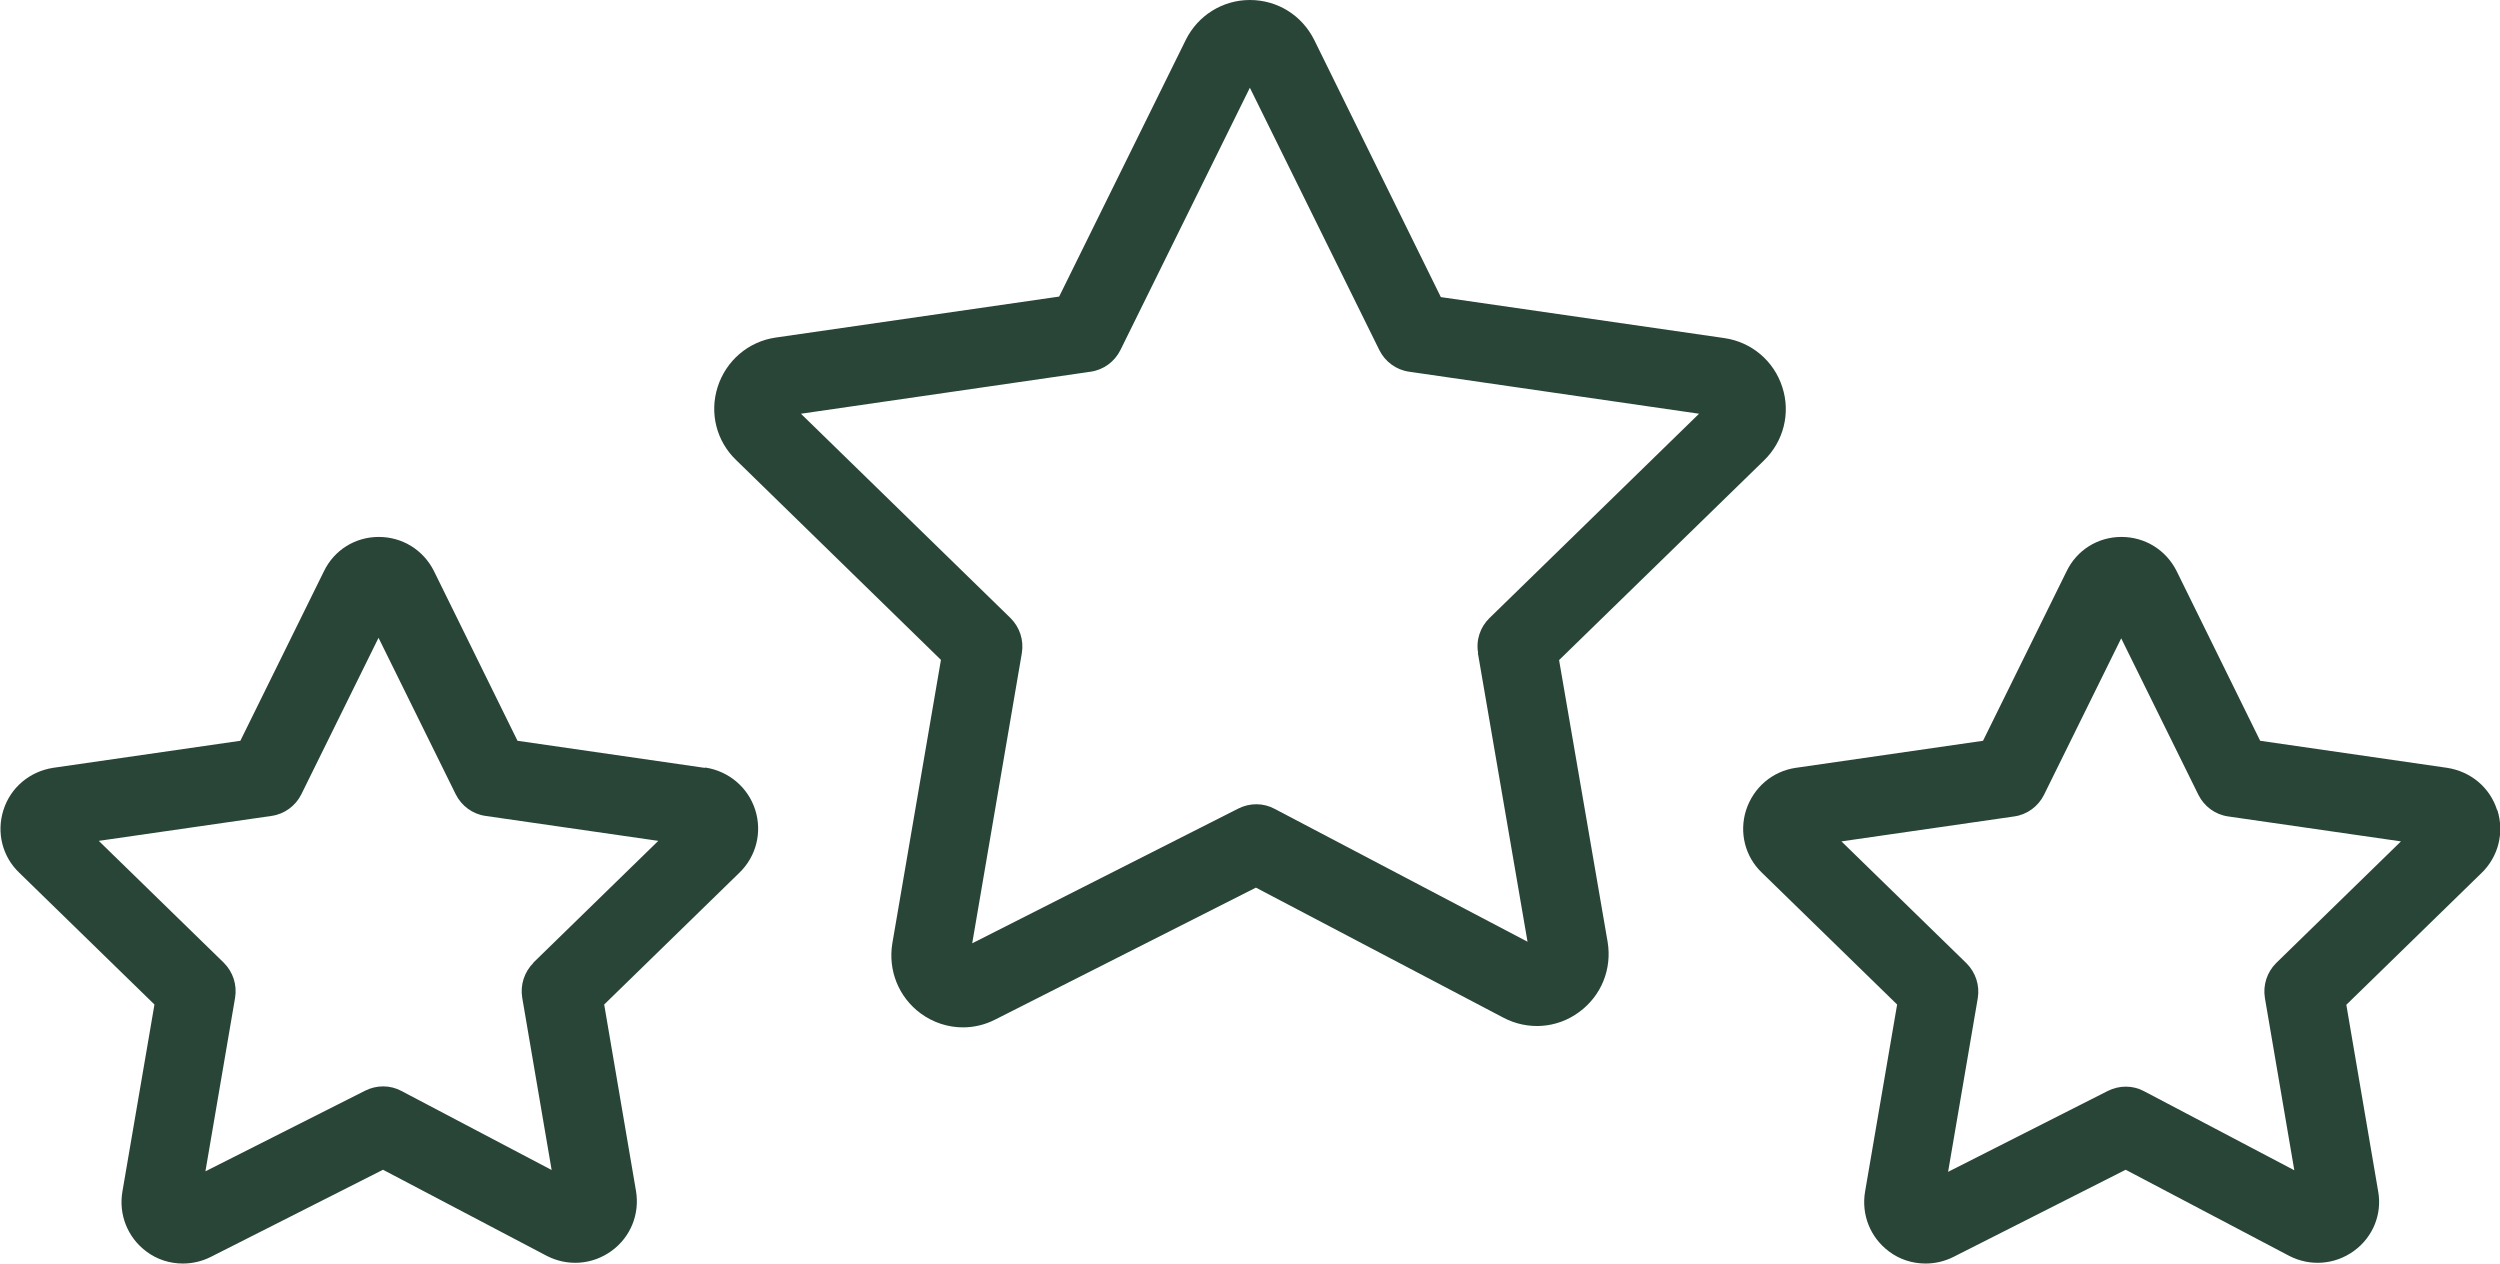 <?xml version="1.0" encoding="UTF-8"?><svg xmlns="http://www.w3.org/2000/svg" viewBox="0 0 95.17 48.11"><defs><style>.d{fill:#284538;}</style></defs><g id="a"/><g id="b"><g id="c"><g><path class="d" d="M59.35,25.13l7.8-7.6c.75-.73,1.02-1.8,.7-2.79-.32-1-1.17-1.72-2.21-1.87l-10.79-1.56L50.03,1.52c-.47-.94-1.4-1.52-2.45-1.52h0c-1.04,0-1.98,.59-2.44,1.52l-4.82,9.77-10.79,1.56c-1.04,.15-1.89,.88-2.21,1.88-.32,1-.04,2.07,.7,2.78l7.8,7.61-1.85,10.79c-.17,1.03,.24,2.05,1.08,2.67,.48,.35,1.04,.53,1.61,.53,.42,0,.84-.1,1.23-.3l9.92-5.02,9.42,4.95c.93,.49,2.04,.41,2.88-.21,.85-.62,1.26-1.64,1.09-2.67l-1.85-10.74Zm-3.09-.27l1.89,10.99-9.63-5.06c-.43-.23-.94-.23-1.38-.01l-10.13,5.13,1.89-11.05c.08-.49-.08-.98-.43-1.33l-7.98-7.78,11.03-1.6c.49-.07,.91-.38,1.13-.82l4.93-9.99,4.93,9.99c.22,.44,.64,.75,1.13,.82l11.04,1.6-7.98,7.78c-.35,.34-.52,.84-.43,1.33Z"/><path class="d" d="M95.06,30.84c-.27-.86-1-1.47-1.9-1.61l-7.12-1.03-3.18-6.46c-.4-.8-1.2-1.3-2.1-1.3h0c-.9,0-1.7,.5-2.09,1.31l-3.18,6.45-7.13,1.03c-.89,.13-1.61,.75-1.89,1.61-.27,.85-.04,1.77,.6,2.38l5.15,5.02-1.22,7.12c-.15,.88,.2,1.75,.91,2.28,.41,.31,.9,.46,1.39,.46,.36,0,.72-.08,1.06-.25l6.56-3.32,6.21,3.27c.8,.42,1.75,.35,2.48-.18,.73-.53,1.08-1.41,.92-2.28l-1.21-7.09,5.15-5.02c.64-.62,.87-1.54,.6-2.39Zm-13.71-7.76h0Zm5.3,13.58c-.35,.35-.51,.84-.43,1.33l1.12,6.56-5.72-3.01c-.43-.23-.94-.23-1.38-.01l-6.08,3.08,1.13-6.61c.08-.49-.08-.98-.43-1.33l-4.76-4.64,6.58-.95c.49-.07,.91-.38,1.13-.82l2.94-5.96,2.94,5.96c.22,.44,.64,.75,1.13,.82l6.58,.95-4.76,4.64Z"/><path class="d" d="M26.82,29.23l-7.12-1.03-3.18-6.46c-.4-.8-1.2-1.3-2.1-1.3h0c-.9,0-1.7,.5-2.09,1.31l-3.18,6.45-7.13,1.03c-.89,.14-1.62,.75-1.89,1.61-.27,.85-.04,1.77,.6,2.38l5.15,5.02-1.22,7.12c-.15,.88,.2,1.75,.91,2.28,.41,.31,.9,.46,1.39,.46,.36,0,.72-.08,1.06-.25l6.56-3.32,6.22,3.27c.8,.42,1.75,.35,2.48-.18,.73-.53,1.08-1.41,.93-2.29l-1.21-7.09,5.15-5.02c.64-.62,.87-1.54,.6-2.39-.27-.85-1-1.47-1.89-1.61Zm-6.51,7.42c-.35,.35-.51,.84-.43,1.33l1.12,6.56-5.72-3.01c-.43-.23-.94-.23-1.38-.01l-6.08,3.07,1.13-6.61c.08-.49-.08-.98-.43-1.33l-4.76-4.64,6.58-.95c.49-.07,.91-.38,1.13-.82l2.94-5.96,2.94,5.96c.22,.44,.64,.75,1.13,.82l6.58,.95-4.76,4.64Z"/></g></g></g></svg>